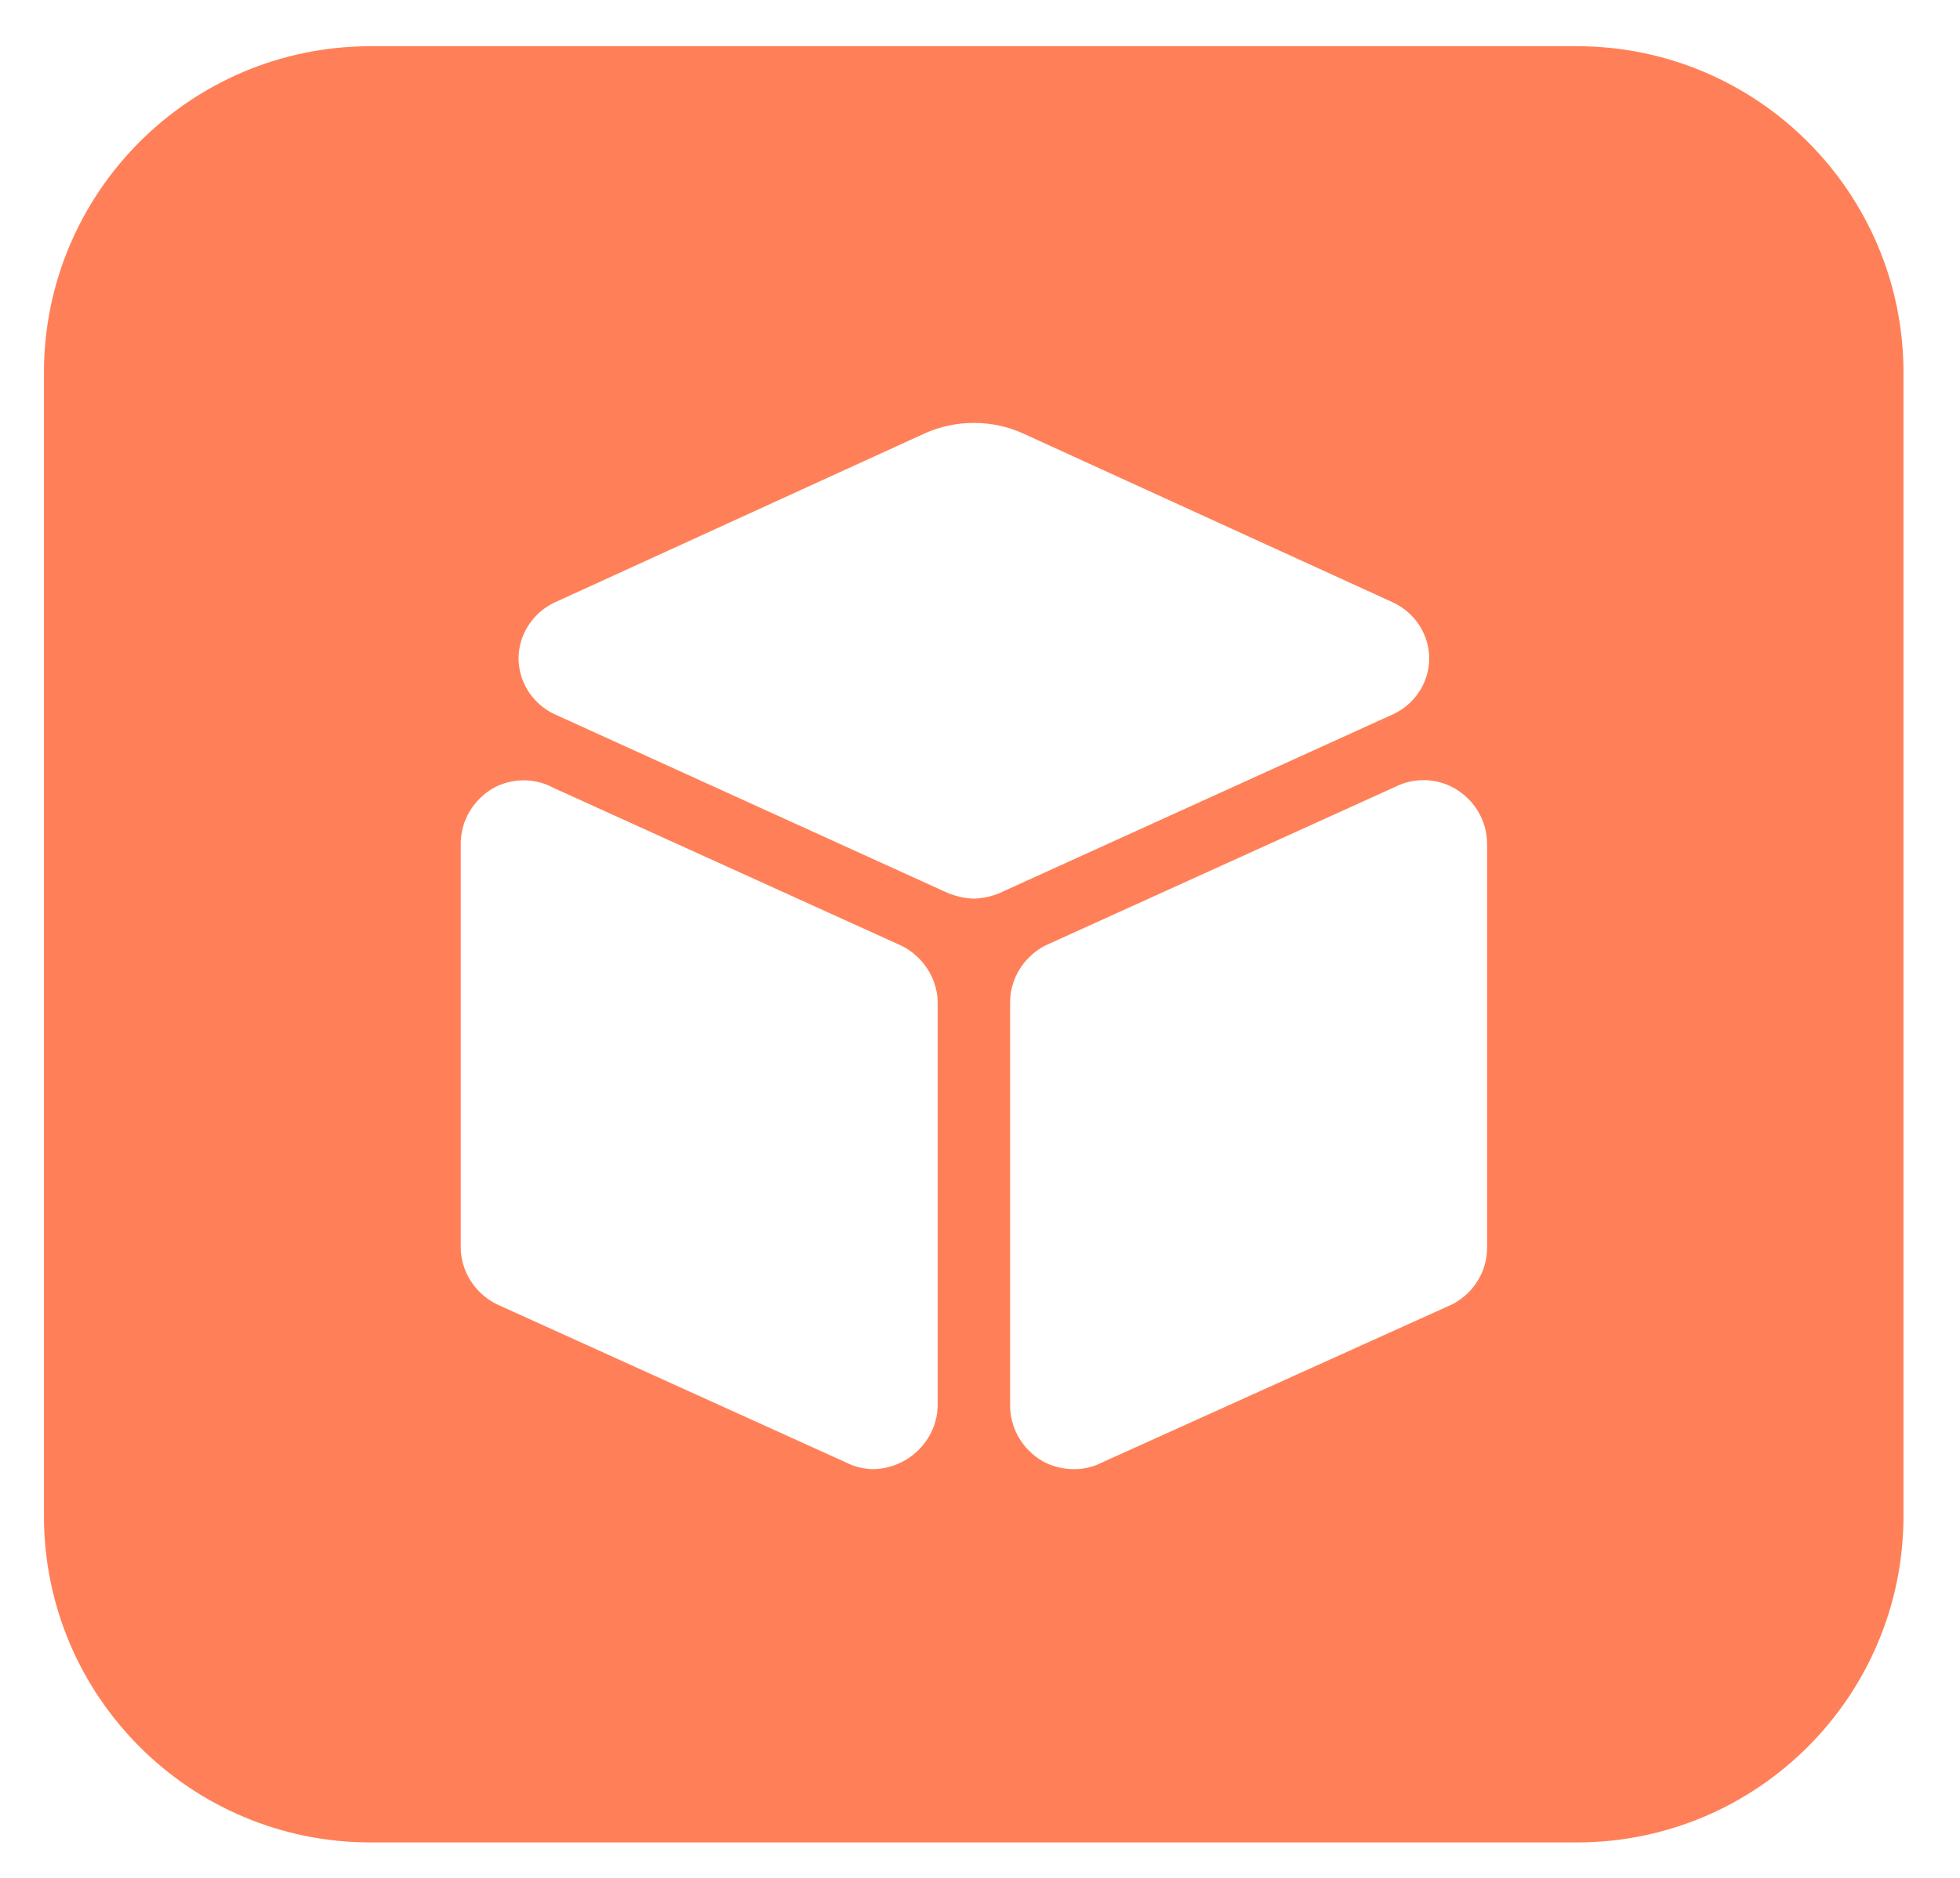 <svg width="24" height="23" viewBox="0 0 24 23" fill="none" xmlns="http://www.w3.org/2000/svg">
<path fill-rule="evenodd" clip-rule="evenodd" d="M4.538 0.566C2.329 0.566 0.538 2.357 0.538 4.566V18.566C0.538 20.776 2.329 22.566 4.538 22.566H19.308C21.517 22.566 23.308 20.776 23.308 18.566V4.566C23.308 2.357 21.517 0.566 19.308 0.566H4.538ZM11.552 10.913C11.669 10.97 11.795 11.002 11.926 11.007C12.056 11.002 12.184 10.97 12.299 10.911L17.032 8.76C17.21 8.685 17.352 8.547 17.432 8.374C17.609 7.99 17.43 7.539 17.032 7.367L12.532 5.311C12.342 5.224 12.134 5.18 11.925 5.18C11.715 5.18 11.507 5.224 11.317 5.311L6.818 7.367C6.641 7.443 6.499 7.581 6.419 7.753C6.241 8.138 6.42 8.589 6.818 8.76L11.552 10.913ZM10.355 17.91C10.462 17.965 10.582 17.994 10.704 17.994C10.838 17.99 10.969 17.951 11.084 17.885C11.329 17.741 11.479 17.486 11.482 17.21V12.262C11.471 11.98 11.306 11.722 11.049 11.588L6.78 9.651C6.552 9.526 6.272 9.526 6.043 9.651C5.797 9.793 5.644 10.048 5.642 10.326V15.268C5.639 15.562 5.807 15.834 6.078 15.972L10.355 17.91ZM12.767 17.897C12.883 17.961 13.015 17.994 13.147 17.994C13.269 17.996 13.389 17.967 13.497 17.911L17.79 15.972C18.054 15.831 18.215 15.559 18.209 15.268V10.329C18.207 10.051 18.055 9.795 17.808 9.654C17.587 9.528 17.312 9.522 17.085 9.637L12.788 11.586C12.535 11.724 12.375 11.98 12.369 12.261V17.222C12.372 17.499 12.522 17.754 12.767 17.897Z" fill="#FF8058"/>
</svg>
